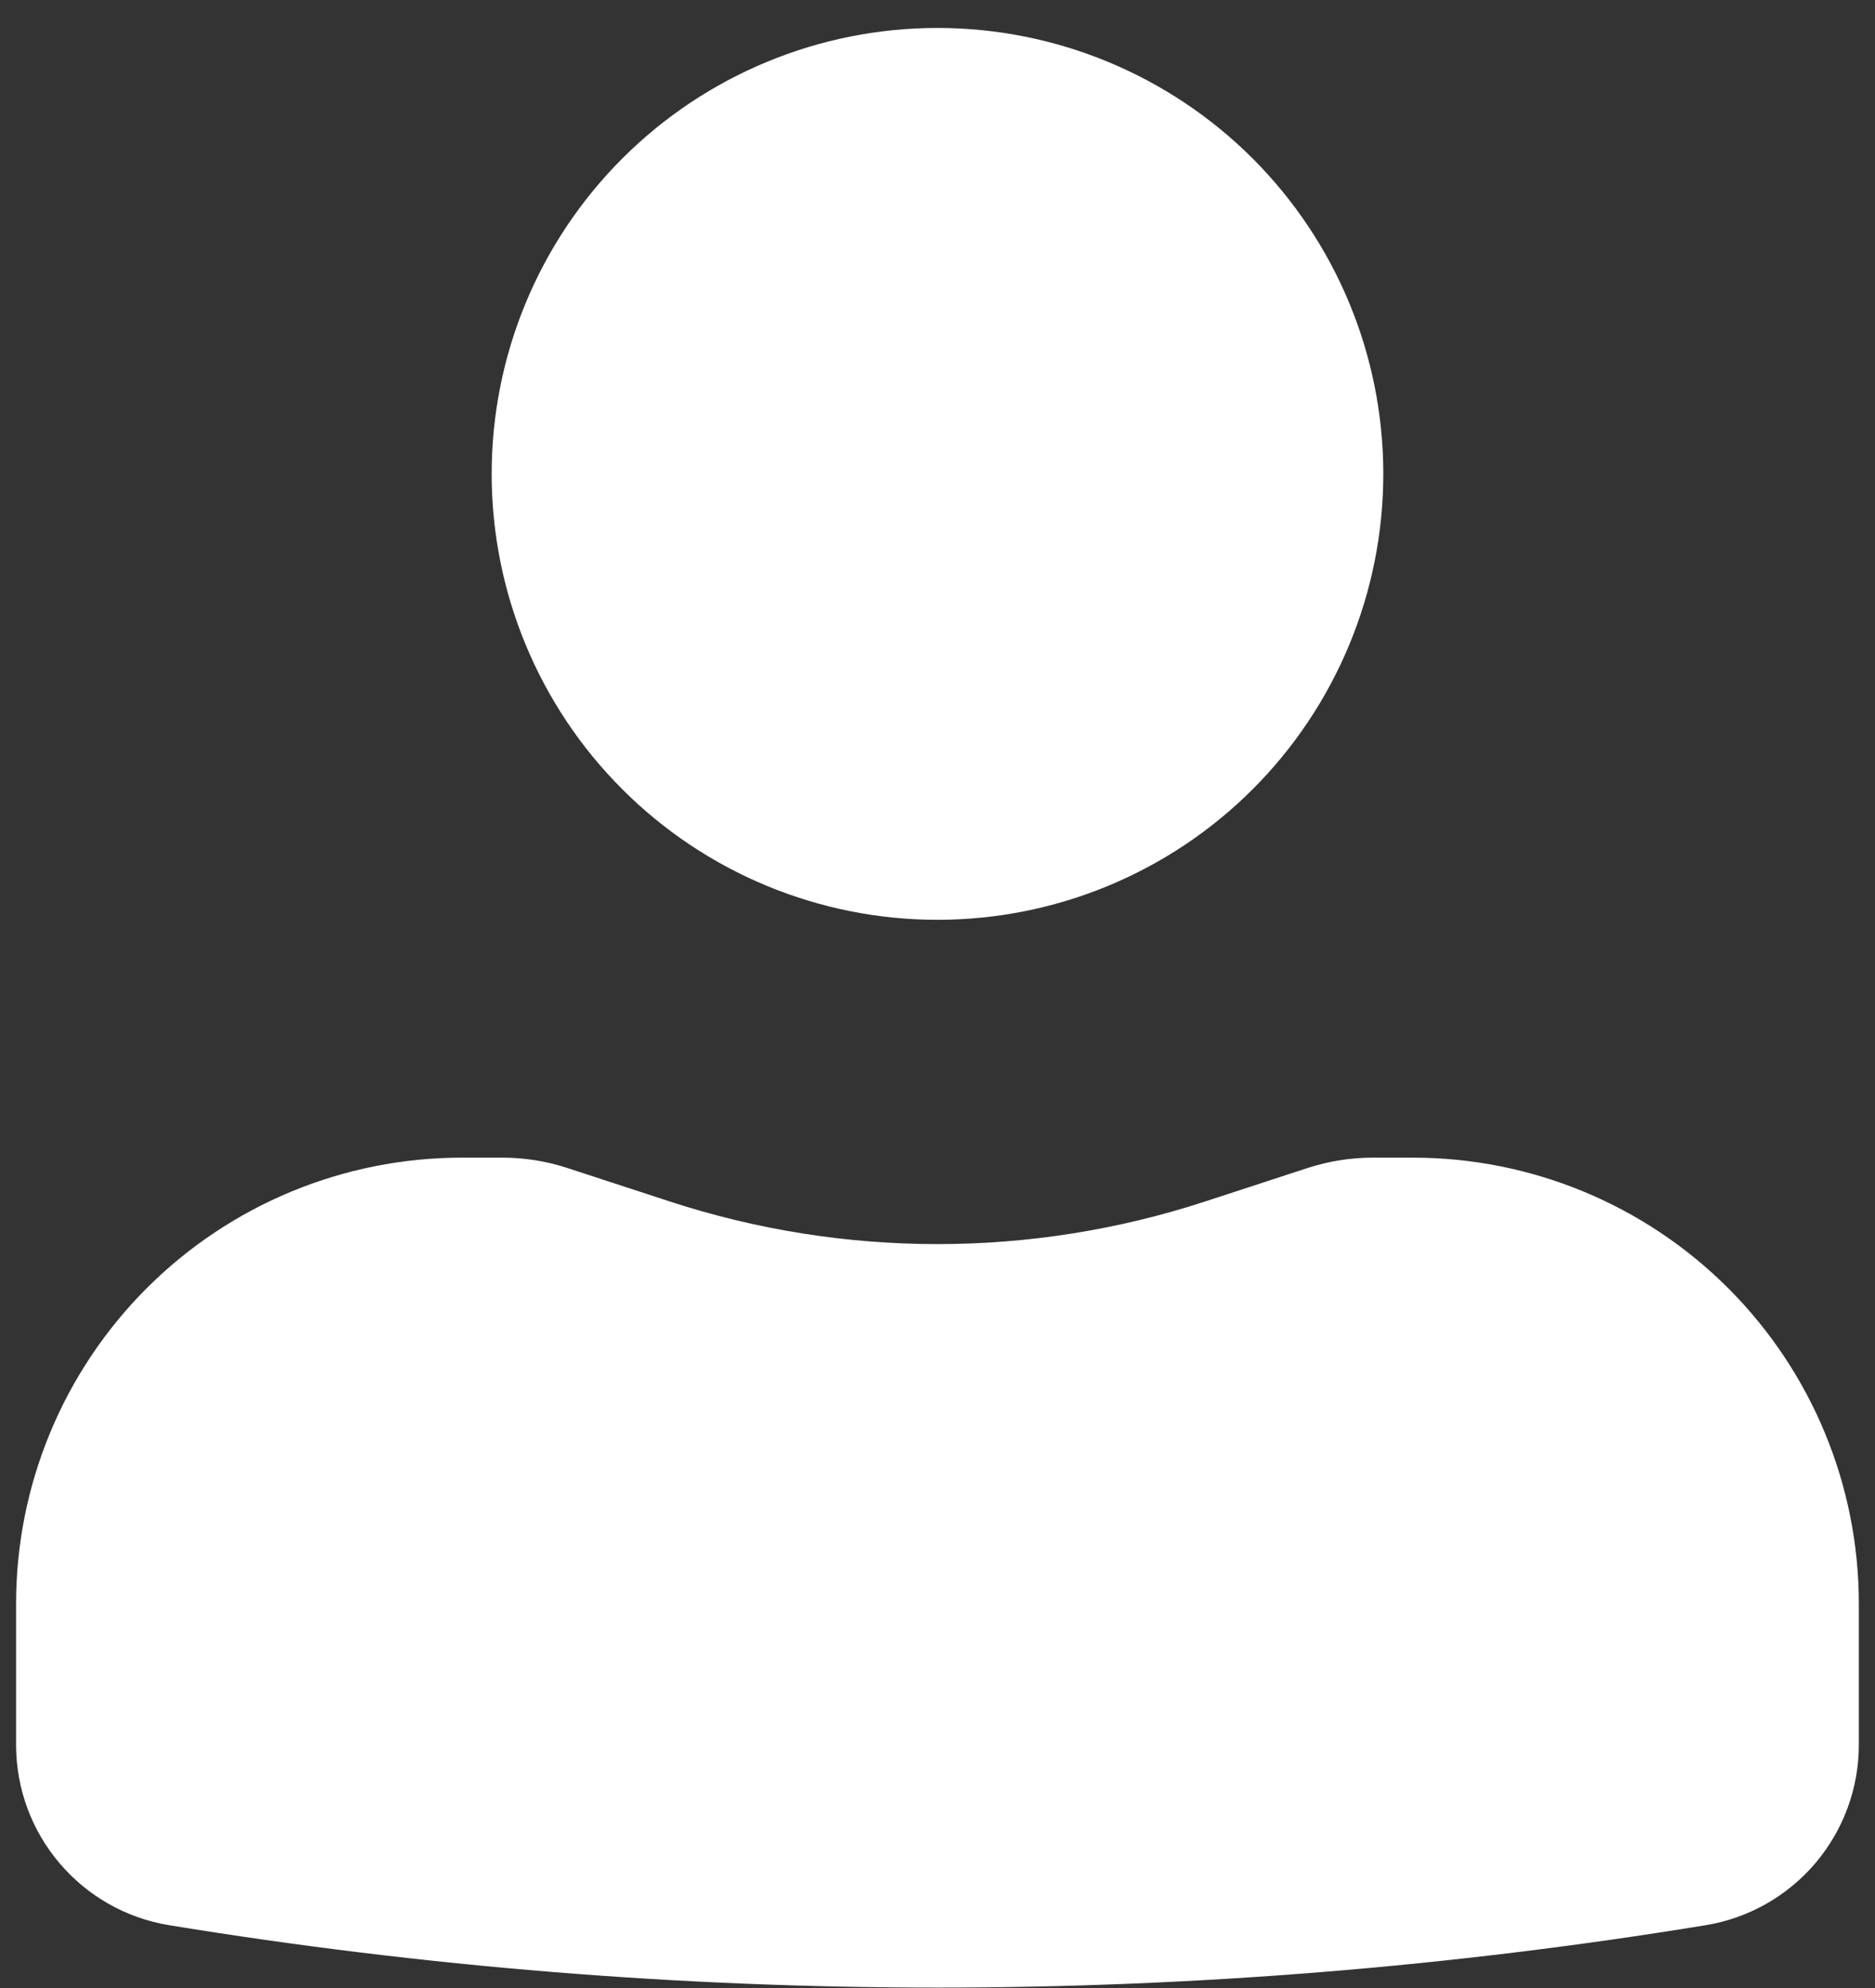 <svg width="50" height="53" viewBox="0 0 50 53" fill="none" xmlns="http://www.w3.org/2000/svg">
<rect x="0" y="0" width="50" height="53" fill="#333333" stroke="none"/>
<path d="M24.999 0.745C21.846 0.745 18.822 1.998 16.593 4.227C14.363 6.457 13.111 9.481 13.111 12.634C13.111 15.787 14.363 18.811 16.593 21.04C18.822 23.27 21.846 24.522 24.999 24.522C28.152 24.522 31.176 23.27 33.406 21.04C35.635 18.811 36.888 15.787 36.888 12.634C36.888 9.481 35.635 6.457 33.406 4.227C31.176 1.998 28.152 0.745 24.999 0.745ZM12.318 30.863C9.165 30.863 6.141 32.115 3.911 34.345C1.682 36.575 0.429 39.598 0.429 42.752V46.518C0.429 48.908 2.16 50.944 4.519 51.327C18.081 53.543 31.917 53.543 45.479 51.327C46.621 51.141 47.659 50.555 48.408 49.674C49.157 48.793 49.569 47.674 49.569 46.518V42.752C49.569 39.598 48.316 36.575 46.087 34.345C43.857 32.115 40.833 30.863 37.68 30.863H36.602C36.016 30.863 35.432 30.958 34.878 31.136L32.132 32.033C27.497 33.546 22.501 33.546 17.866 32.033L15.12 31.136C14.565 30.955 13.984 30.863 13.399 30.863H12.318Z" fill="white"/>
</svg>

